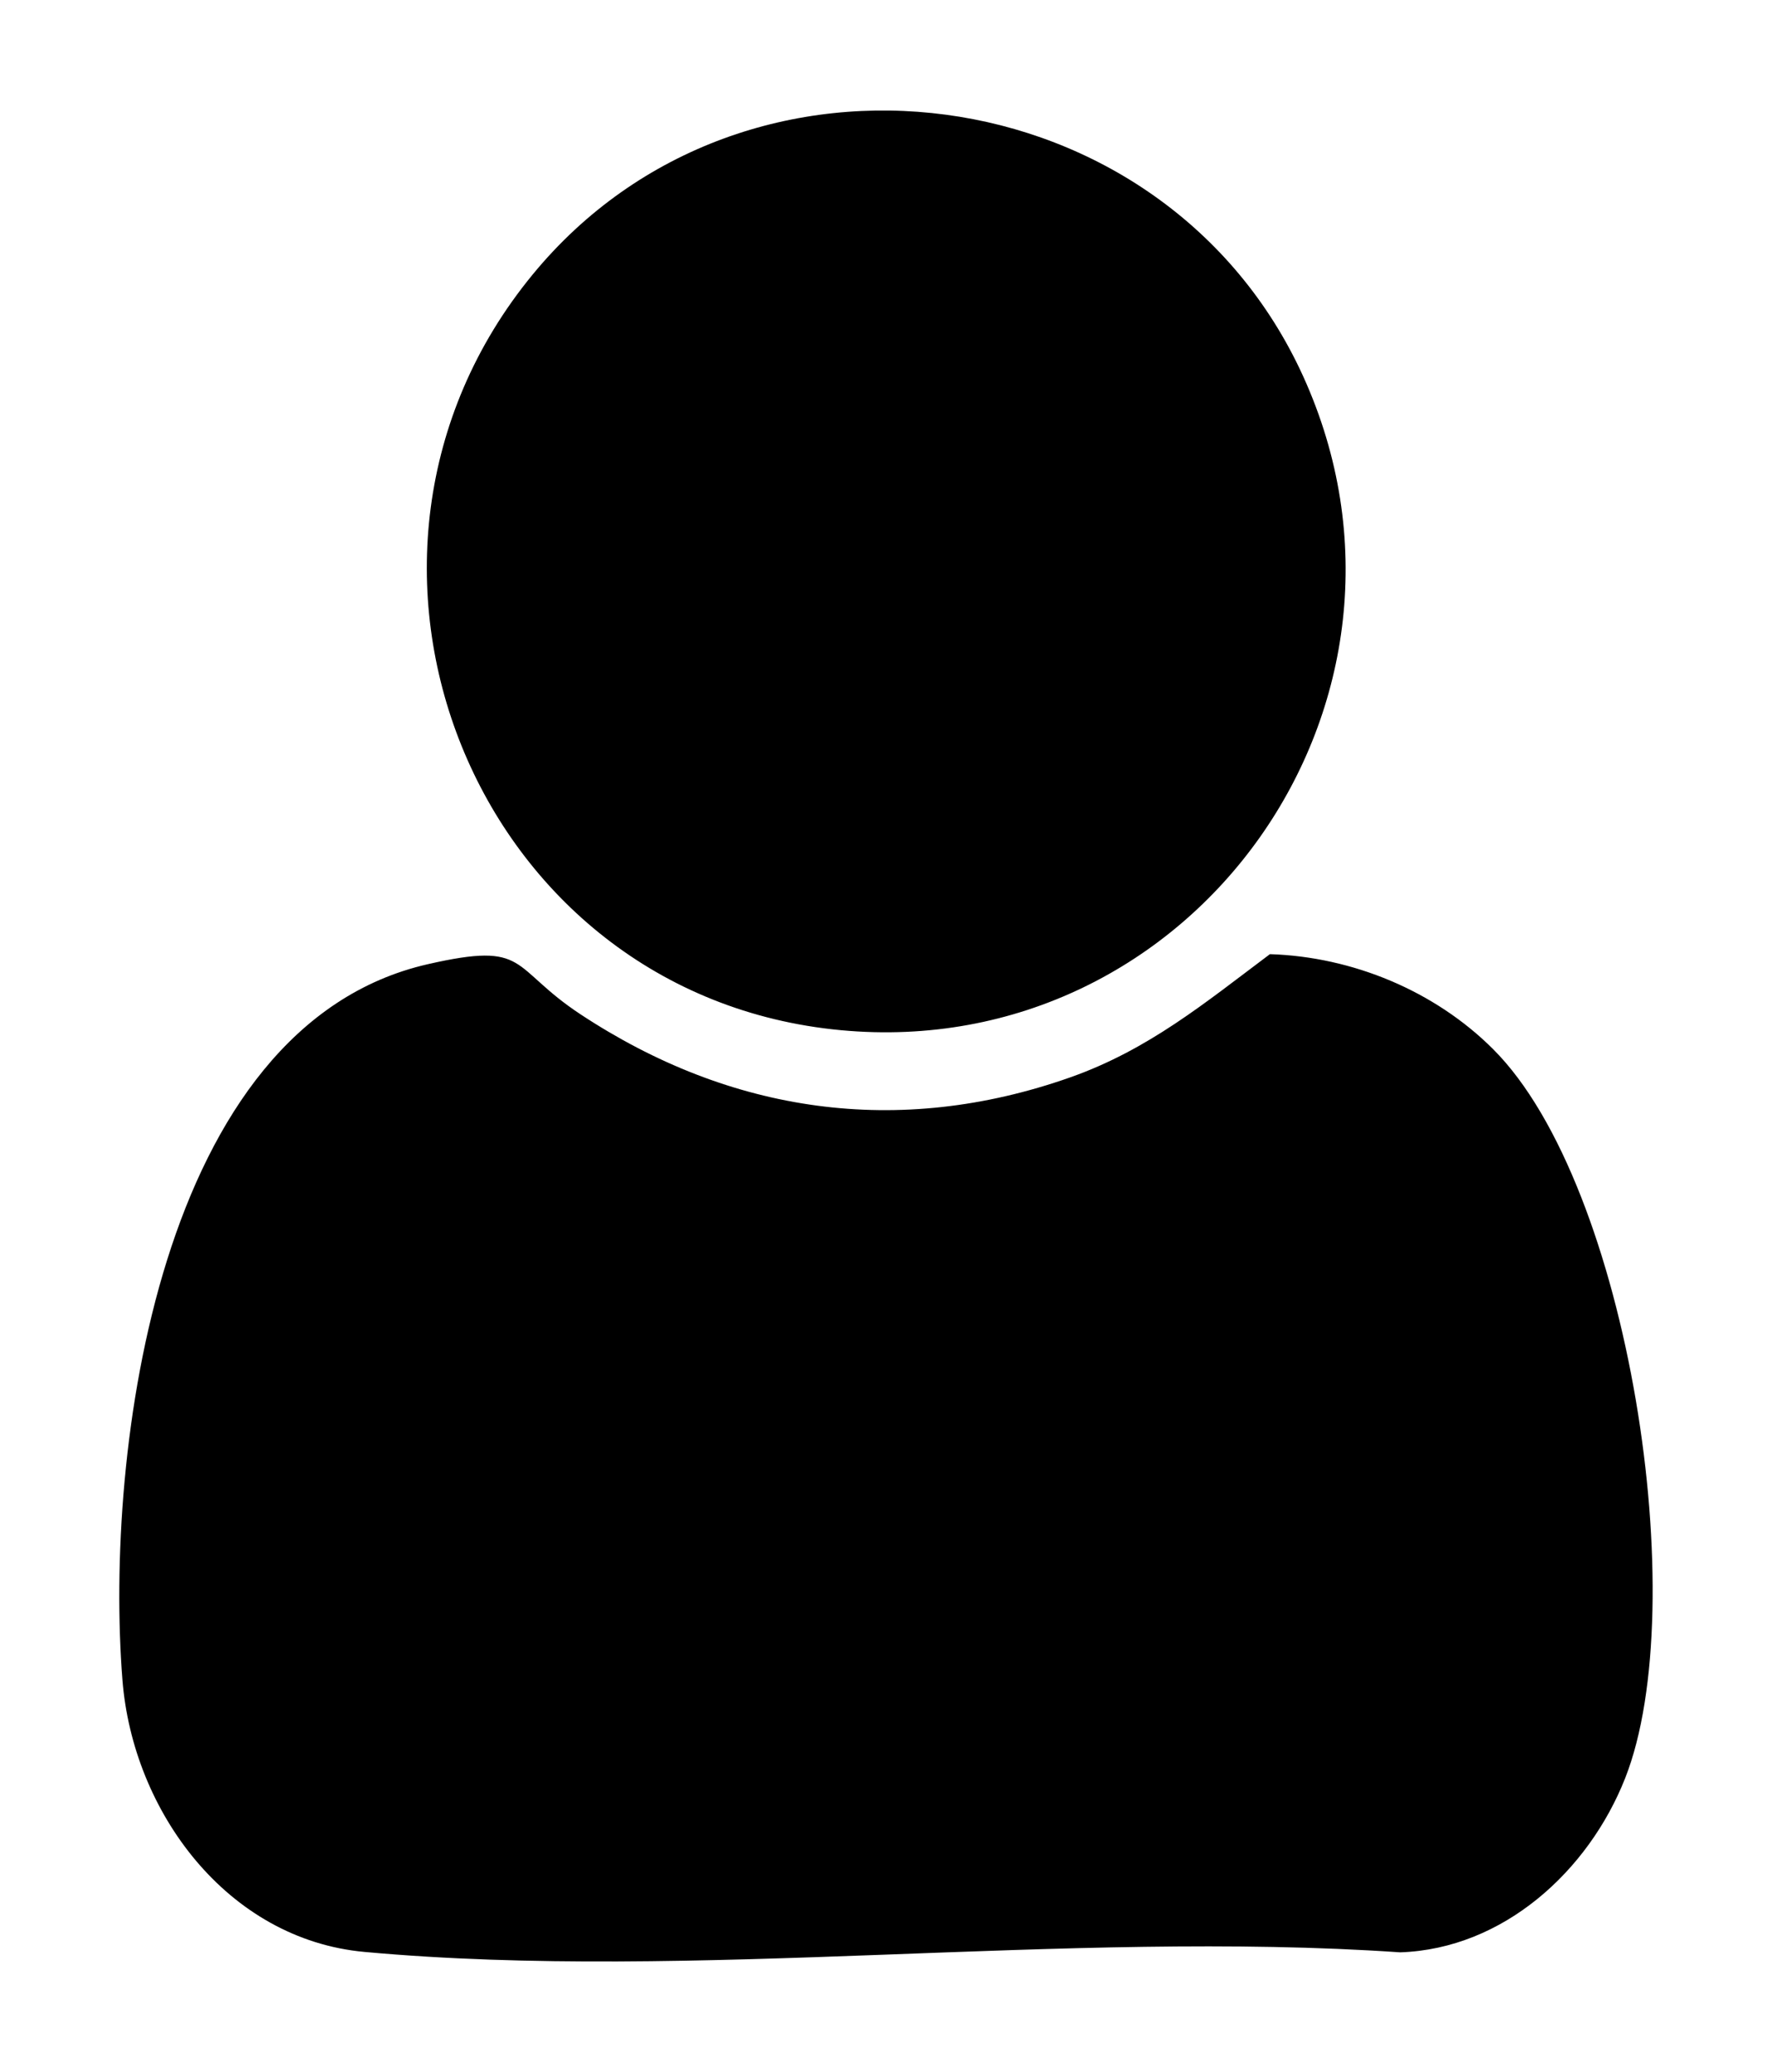 <?xml version="1.0" encoding="UTF-8"?>
<svg id="Layer_1" xmlns="http://www.w3.org/2000/svg" version="1.1" viewBox="0 0 173.25 202.5">
  <!-- Generator: Adobe Illustrator 29.5.1, SVG Export Plug-In . SVG Version: 2.1.0 Build 141)  -->
  <path d="M145.99,102.54c13.31,13.29,19.57,54.36,12.9,71.25-3.58,9.06-11.91,16.67-21.99,17.01-32.63-2.24-69.08,2.9-101.27-.04-13.42-1.23-22.65-13.72-23.66-26.59-1.75-22.23,3.46-63.92,29.86-69.94,9.95-2.27,7.95.3,14.93,4.9,14.64,9.65,31.05,12.09,47.88,6.16,7.65-2.7,13.18-7.29,19.52-12.04,8.06.25,16.11,3.58,21.82,9.28ZM82.22,100.68c34.56,3.23,59.62-32.22,45.18-63.93C113.9,7.13,72.84,1.56,52.07,26.84c-22.79,27.73-5.77,70.48,30.15,73.84Z"/>
</svg>